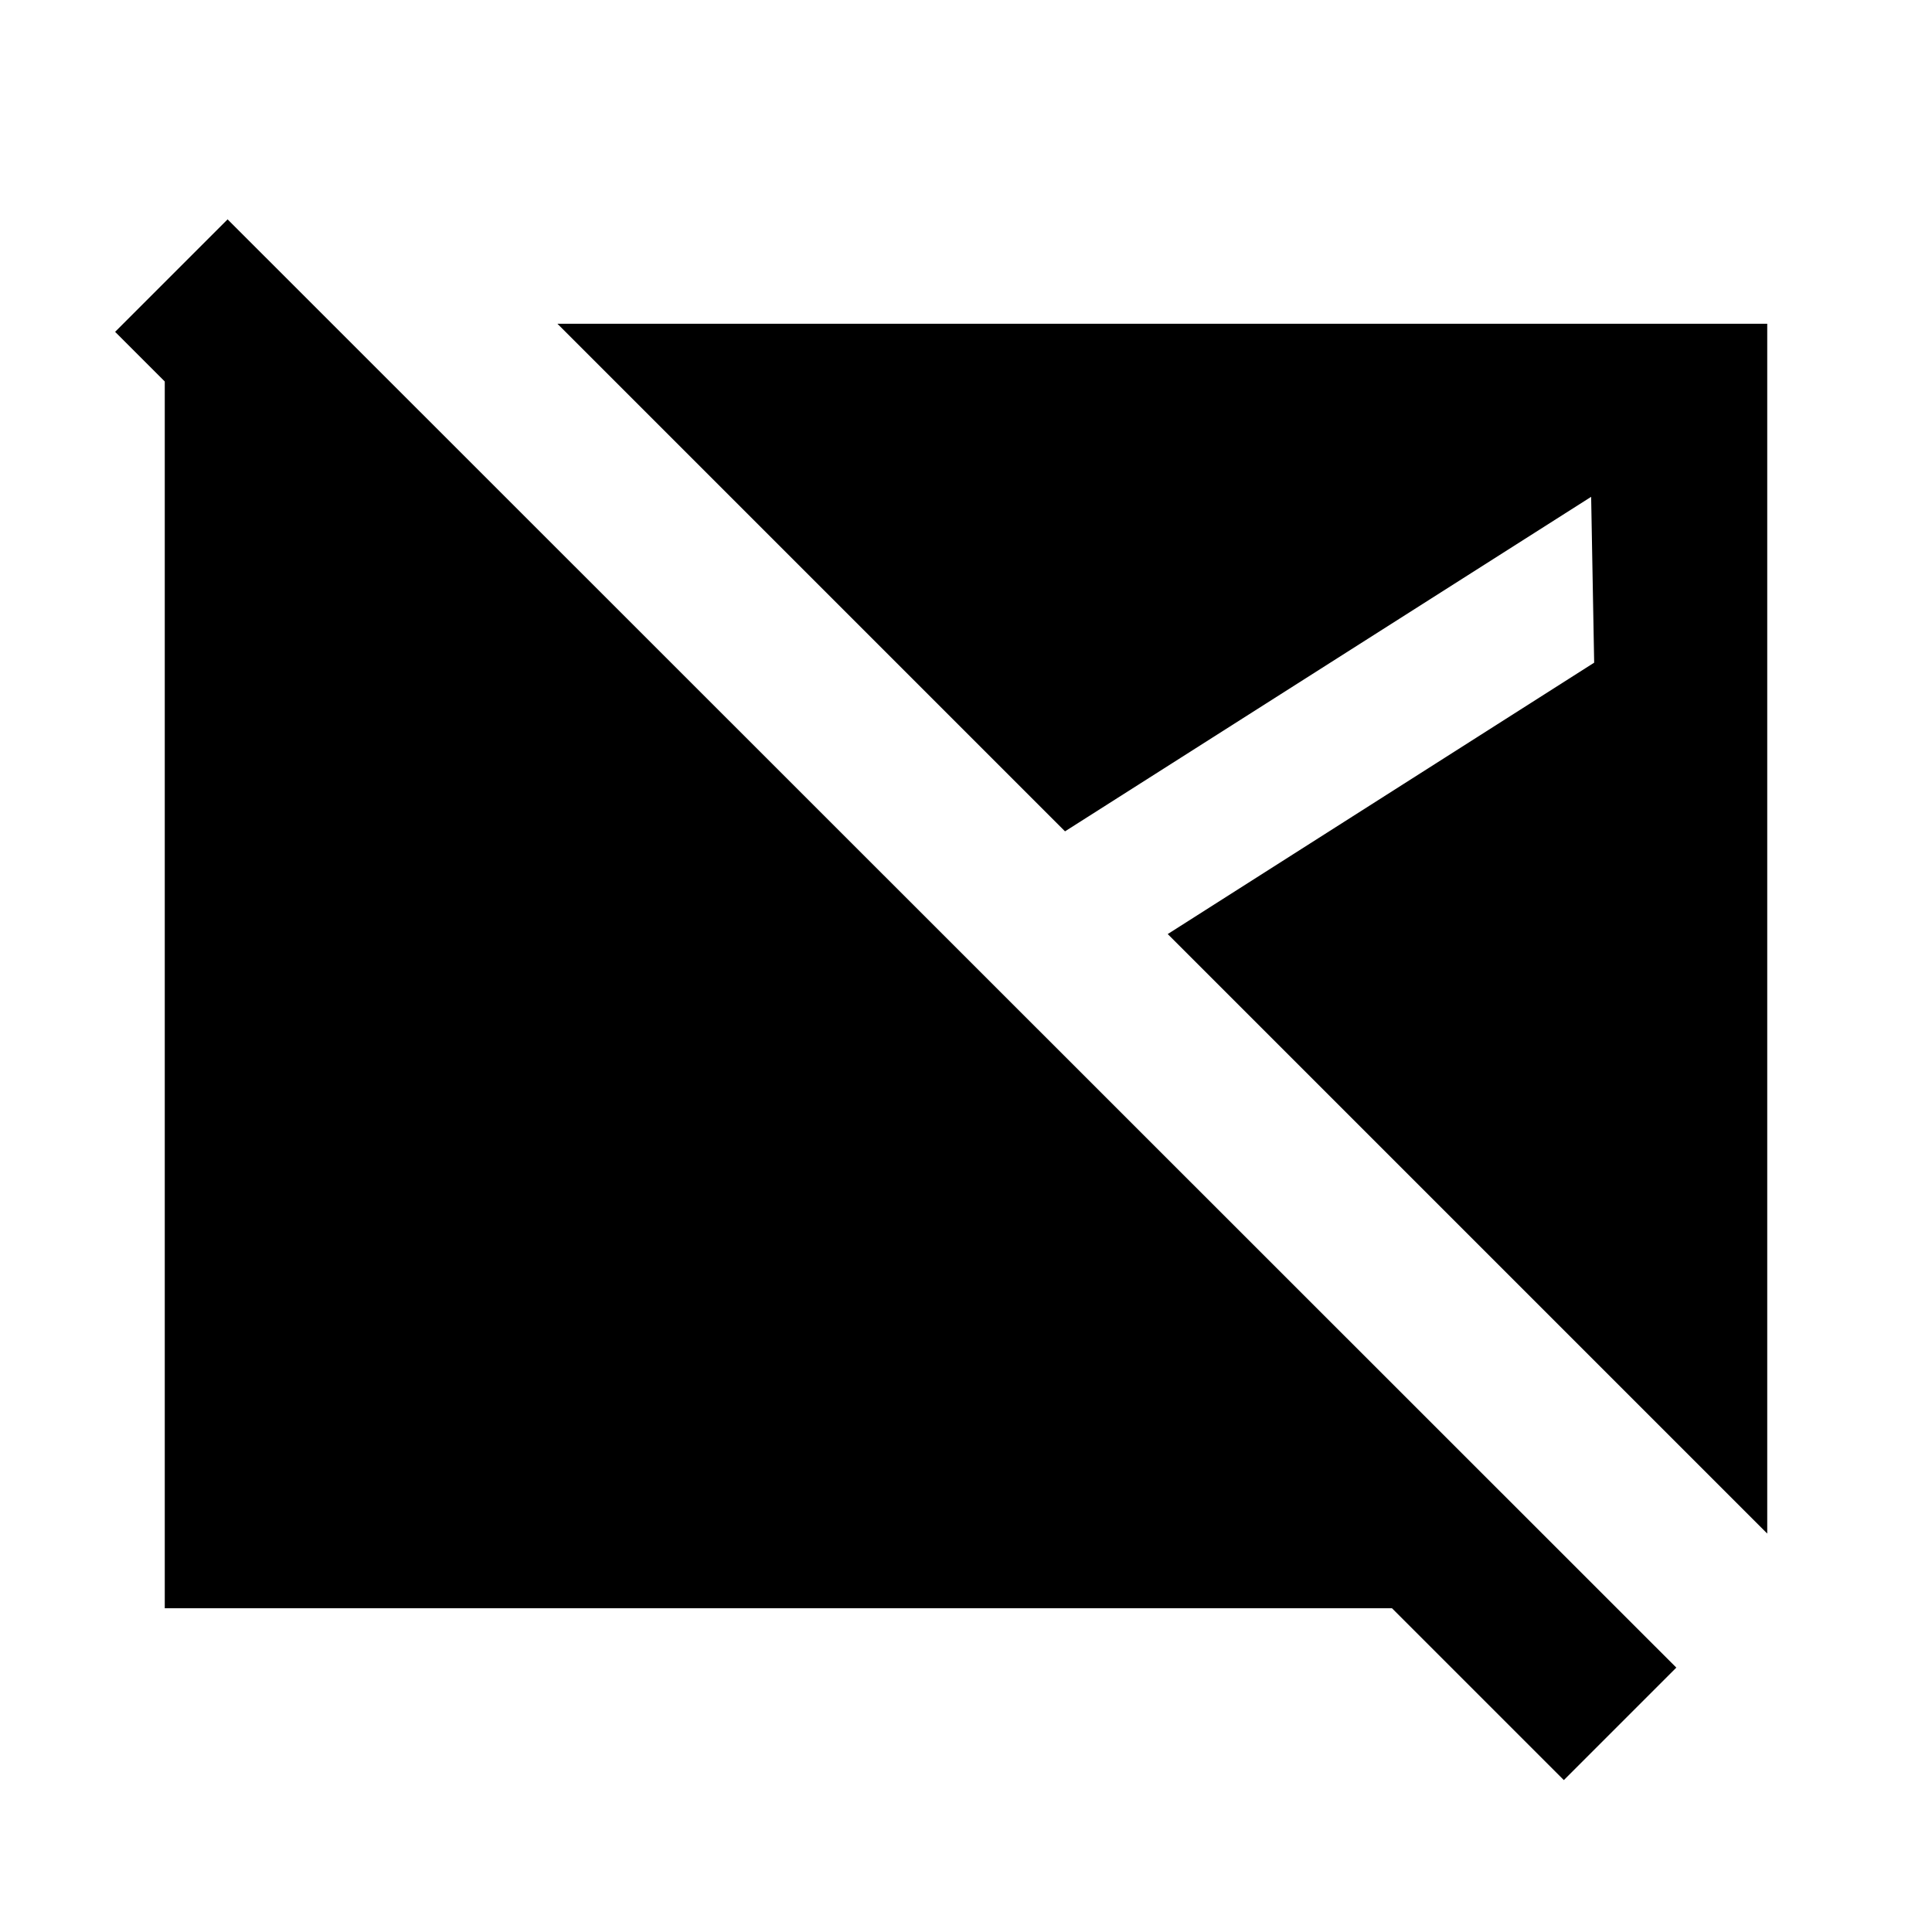 <svg xmlns="http://www.w3.org/2000/svg" height="24" viewBox="0 -960 960 960" width="24"><path d="m777.07-75.48-85.4-85.39H81.87v-637.54h83.8l85.29 85.28H139.17L57.2-795.11 113.09-851l719.87 719.63-55.89 55.89Zm101.06-122.5L580.24-495.87l211.89-134.85-1.5-82.41L529.2-546.91 276.98-799.13h601.15v601.15Z"/></svg>